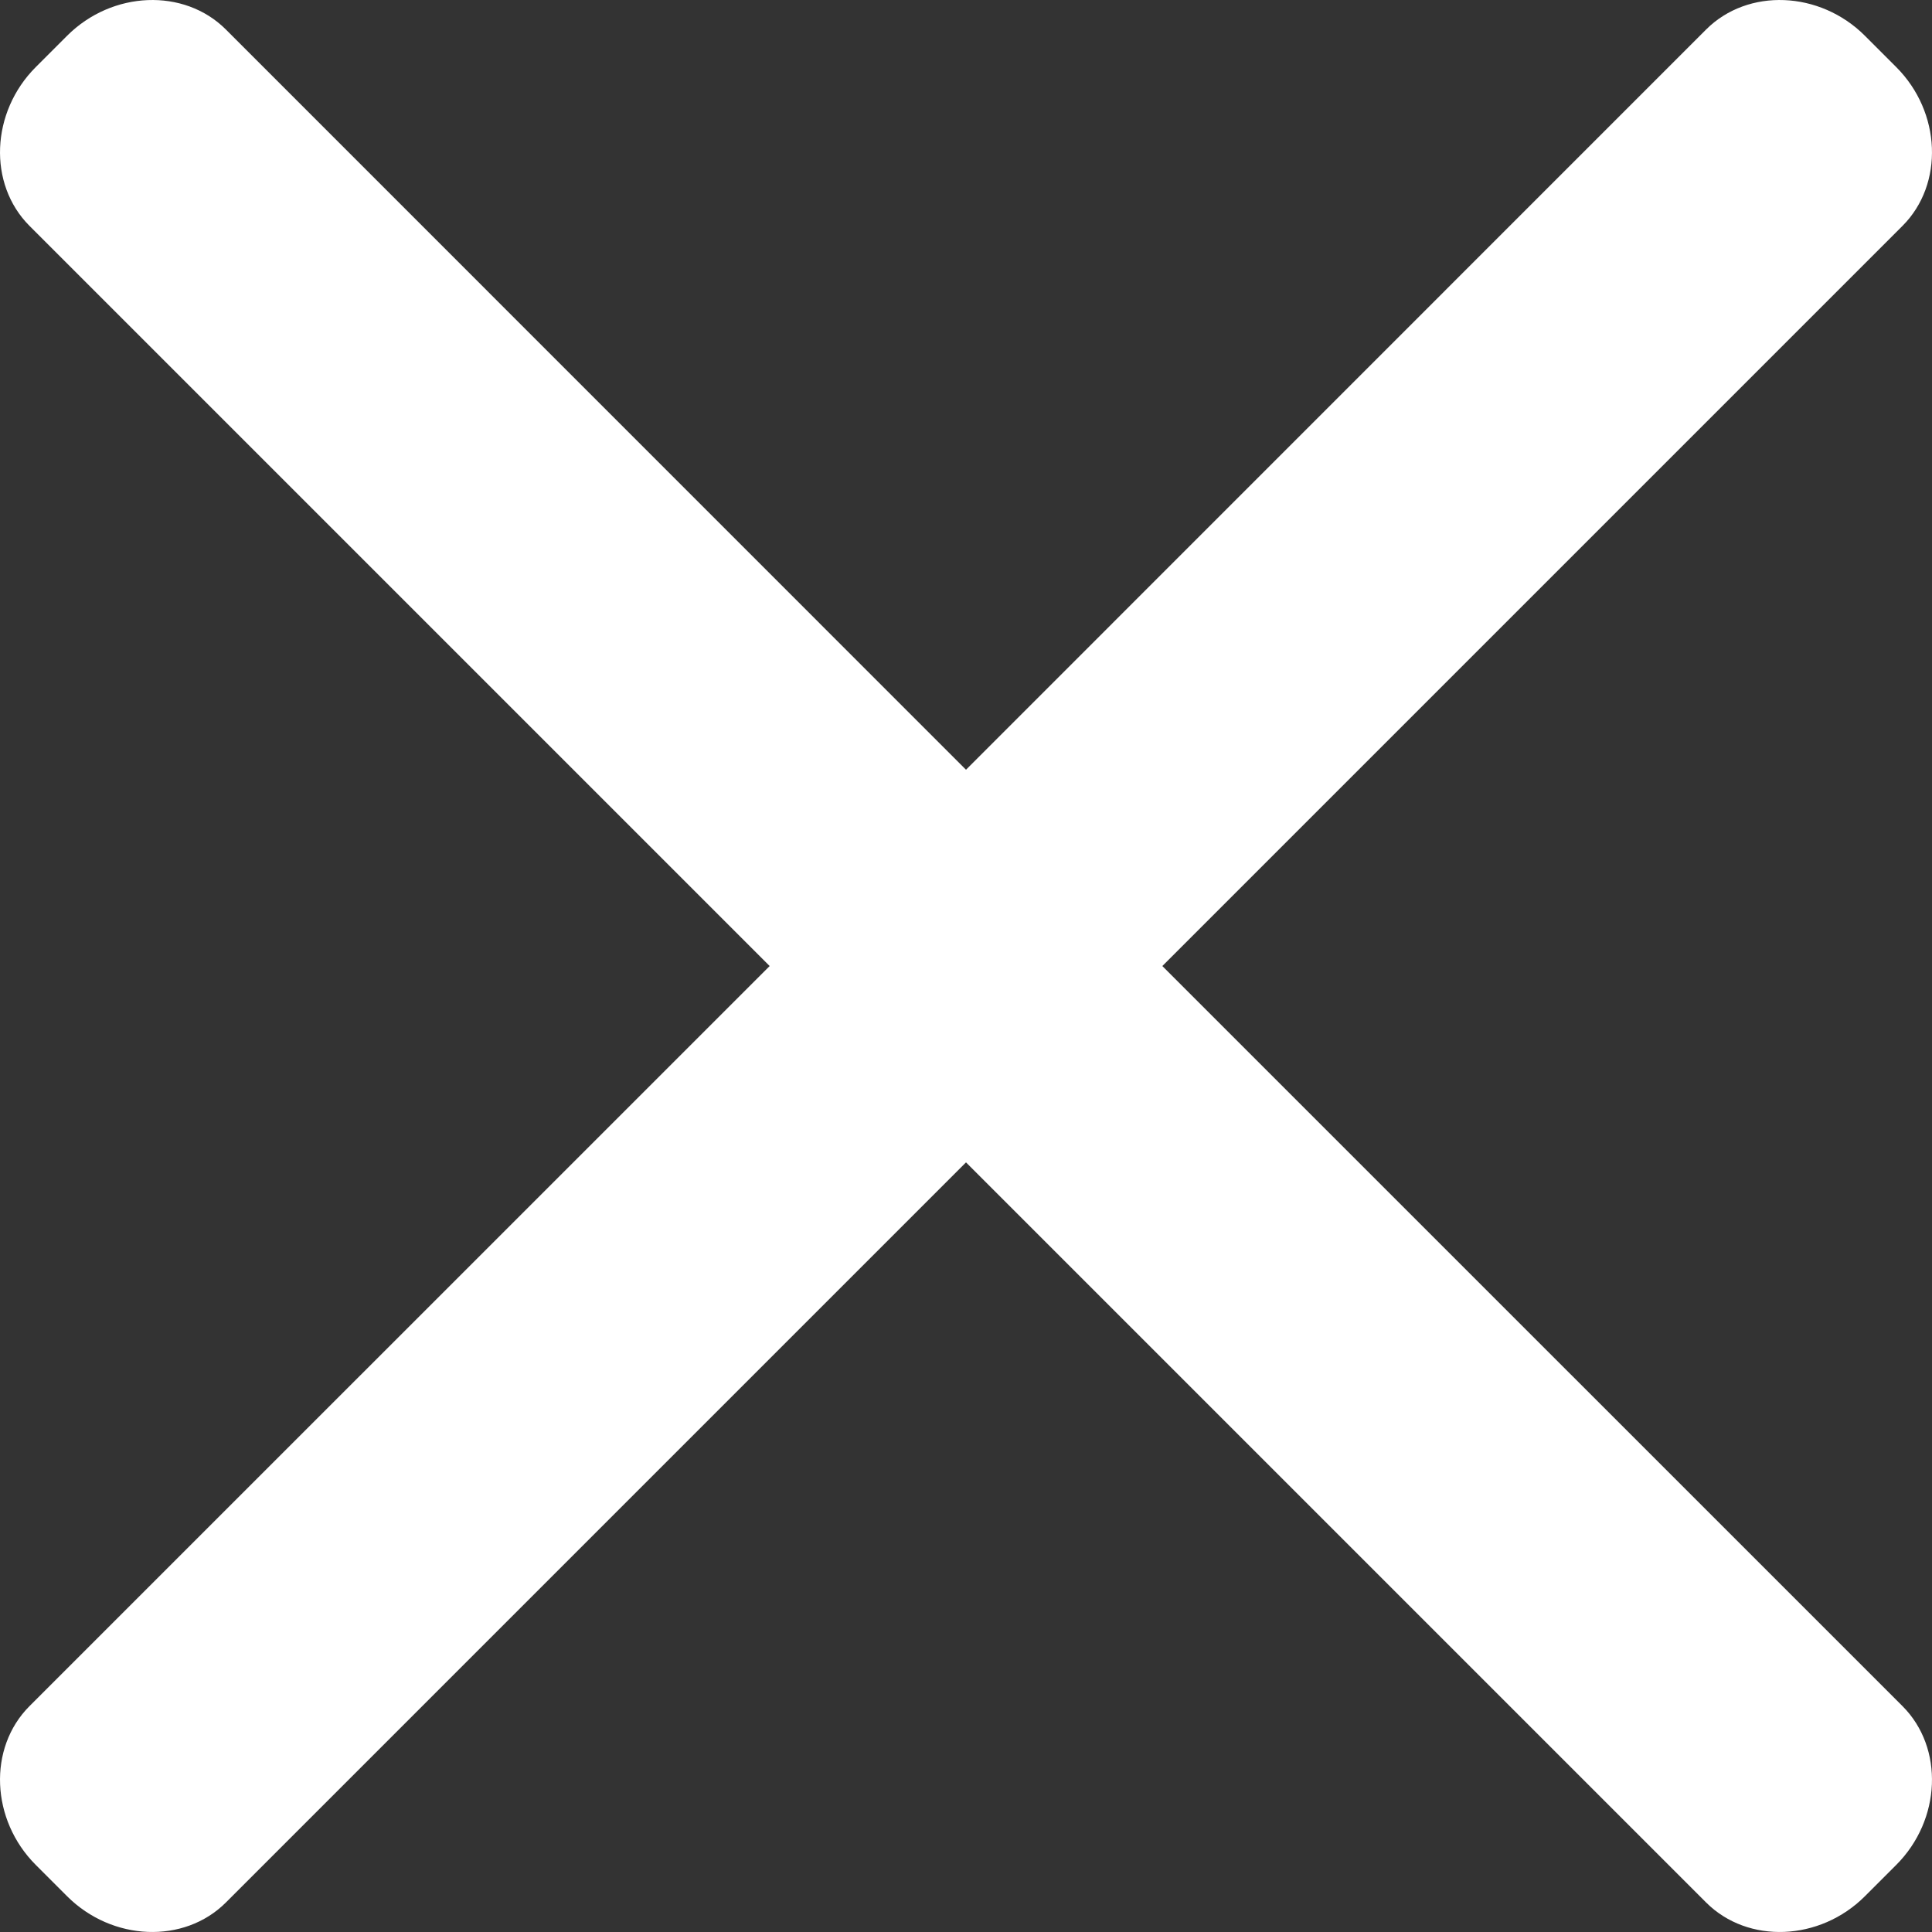 <svg width="17" height="17" viewBox="0 0 17 17" fill="none" xmlns="http://www.w3.org/2000/svg">
<rect x="0" y="0" width="17" height="17" fill="#333333" stroke="none"/>
<path d="M15.013 0.259C15.38 -0.107 16.013 -0.082 16.41 0.315L16.685 0.59C17.082 0.987 17.107 1.62 16.741 1.987L1.987 16.741C1.62 17.107 0.987 17.082 0.59 16.685L0.315 16.41C-0.082 16.013 -0.107 15.38 0.259 15.013L8.5 6.773L15.013 0.259Z" fill="white"/>
<path d="M0.259 1.987C-0.107 1.62 -0.082 0.987 0.315 0.59L0.59 0.315C0.987 -0.082 1.62 -0.107 1.987 0.259L8.5 6.773L16.741 15.013C17.107 15.38 17.082 16.013 16.685 16.41L16.41 16.685C16.013 17.082 15.38 17.107 15.013 16.741L0.259 1.987Z" fill="white"/>
</svg>
